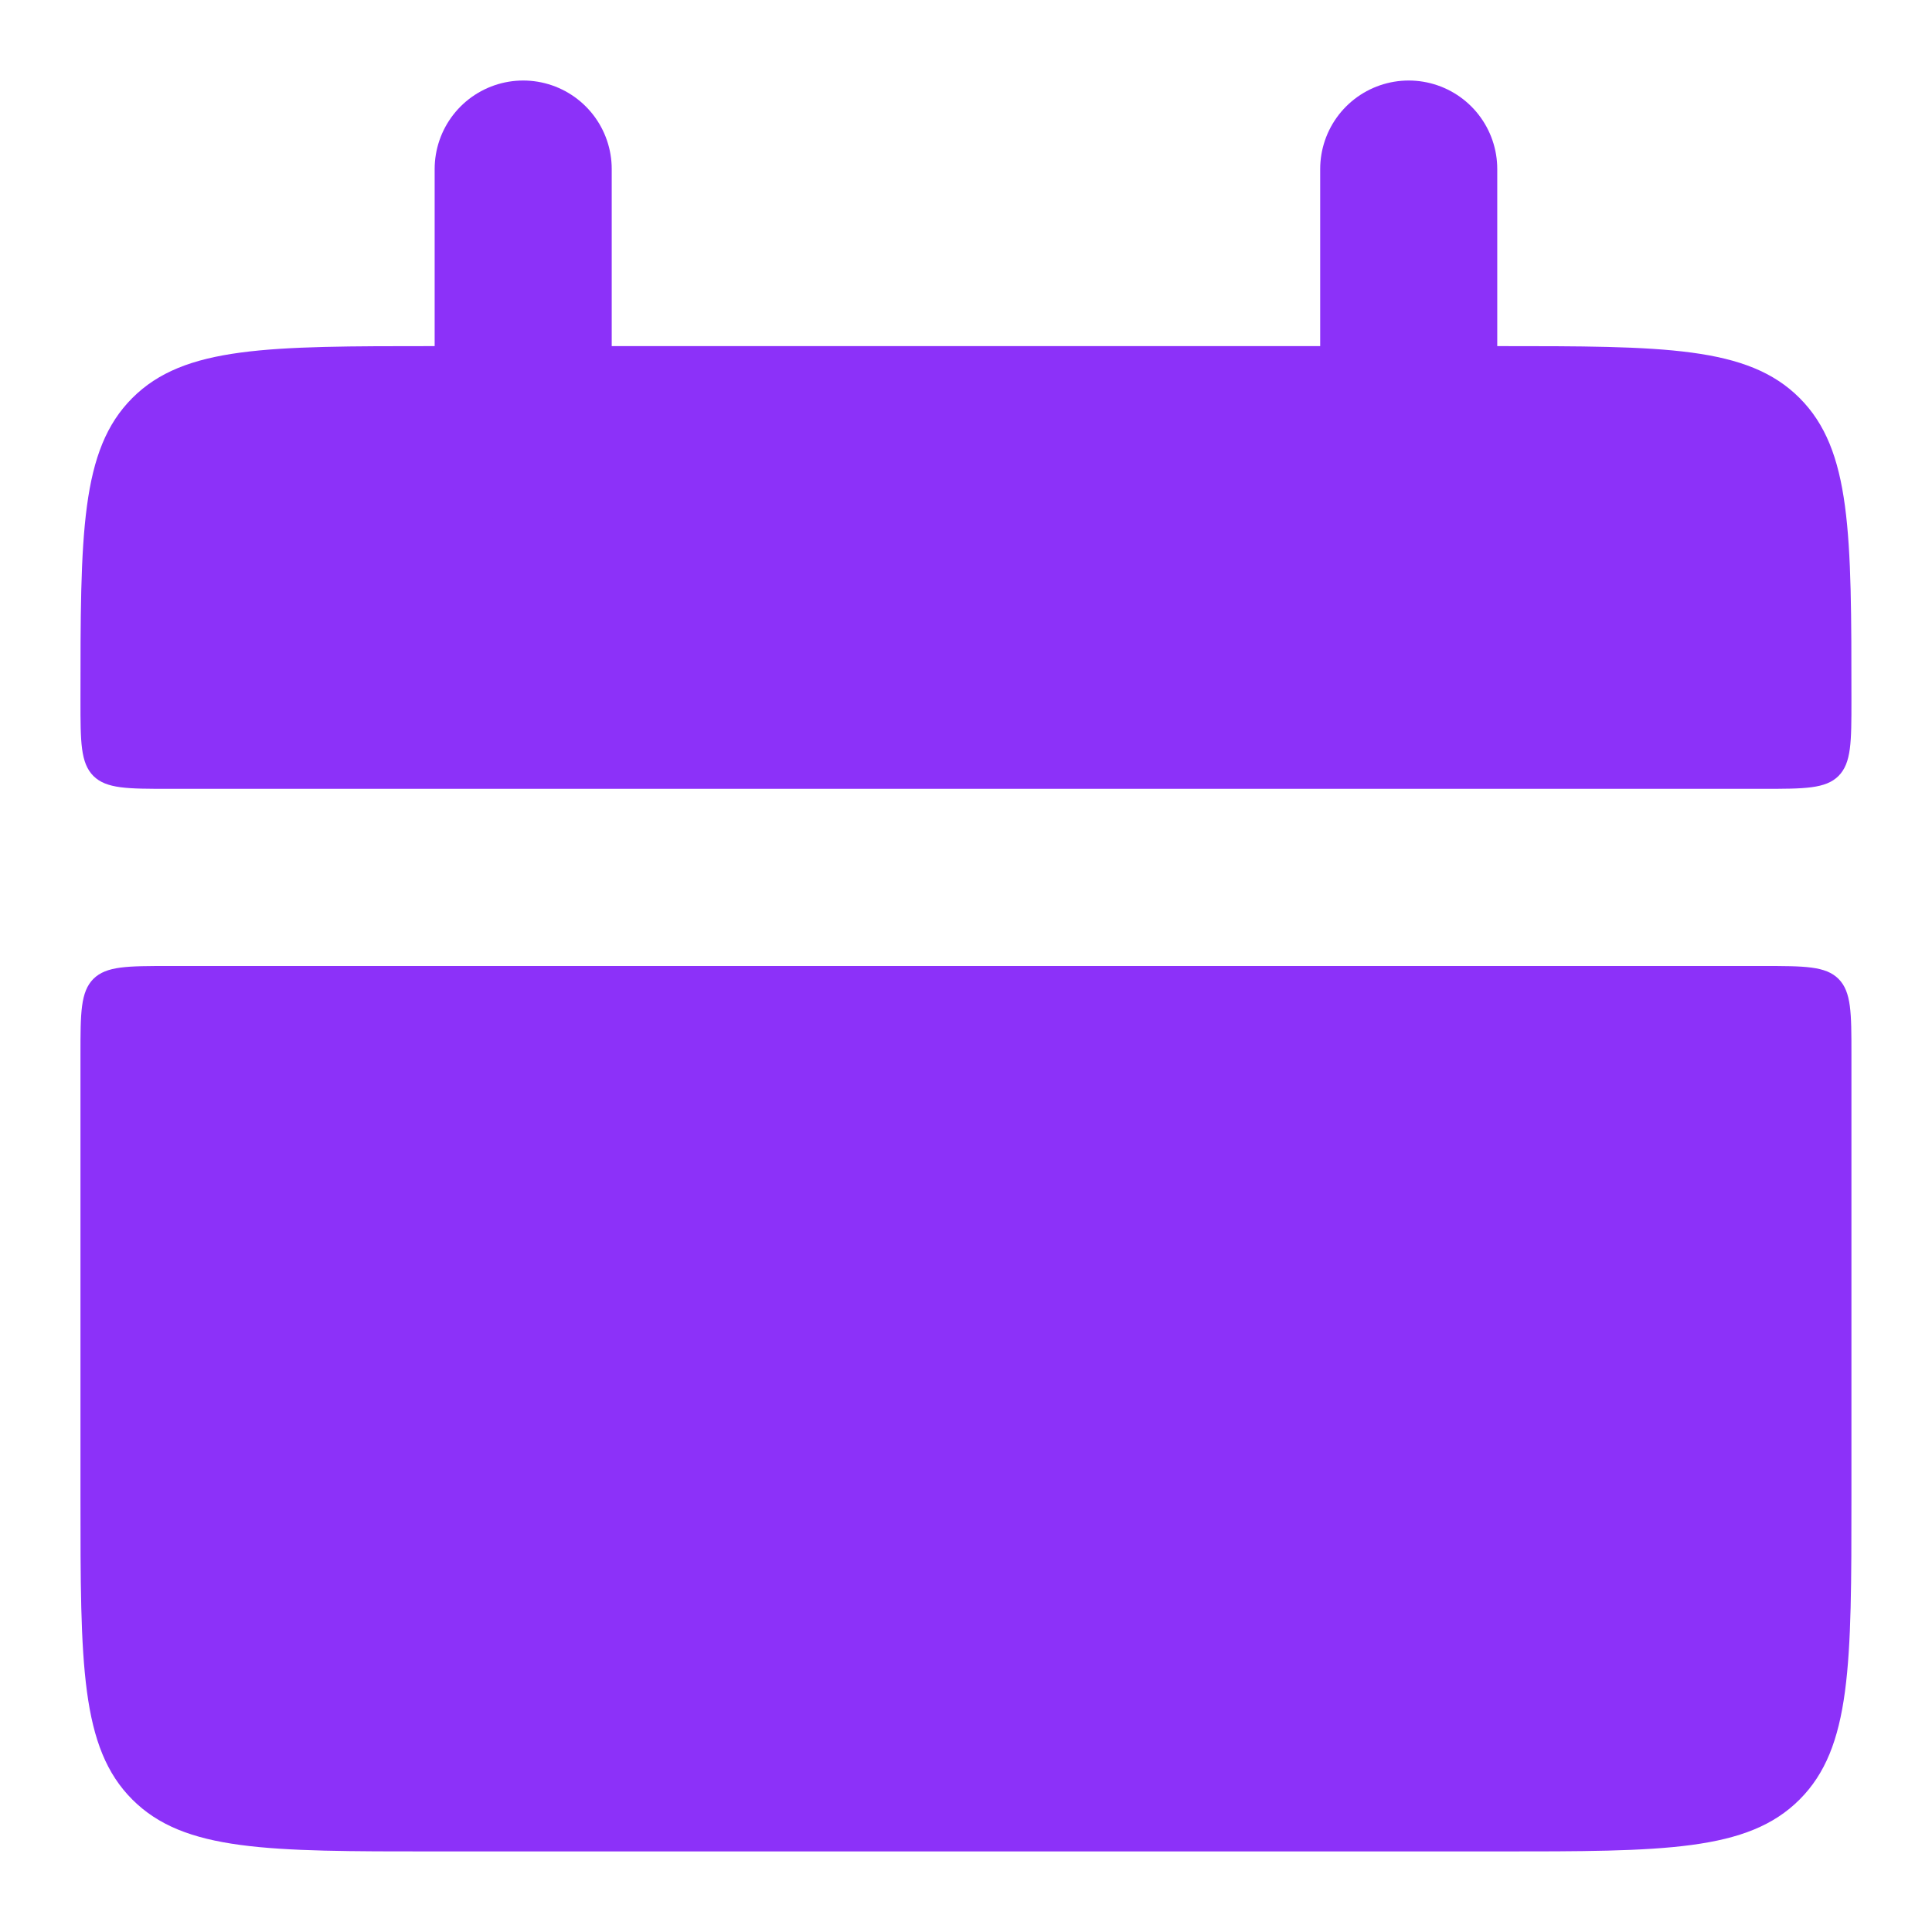<svg width="20" height="20" viewBox="0 0 20 20" fill="none" xmlns="http://www.w3.org/2000/svg">
<path d="M0.833 7.25C0.833 5.521 0.833 4.657 1.37 4.12C1.907 3.583 2.771 3.583 4.5 3.583H15.5C17.229 3.583 18.092 3.583 18.629 4.12C19.166 4.657 19.166 5.521 19.166 7.25C19.166 7.681 19.166 7.898 19.032 8.033C18.898 8.166 18.68 8.166 18.25 8.166H1.75C1.318 8.166 1.102 8.166 0.967 8.033C0.833 7.898 0.833 7.681 0.833 7.25ZM0.833 15.5C0.833 17.229 0.833 18.092 1.37 18.629C1.907 19.166 2.771 19.166 4.5 19.166H15.5C17.229 19.166 18.092 19.166 18.629 18.629C19.166 18.092 19.166 17.229 19.166 15.5V10.916C19.166 10.485 19.166 10.268 19.032 10.133C18.898 10 18.68 10 18.25 10H1.75C1.318 10 1.102 10 0.967 10.133C0.833 10.268 0.833 10.486 0.833 10.916V15.5Z" fill="#8C31F9"/>
<path d="M5.416 1.75V4.5M14.583 1.75V4.5" stroke="#8C31F9" stroke-width="1.833" stroke-linecap="round"/>
</svg>
